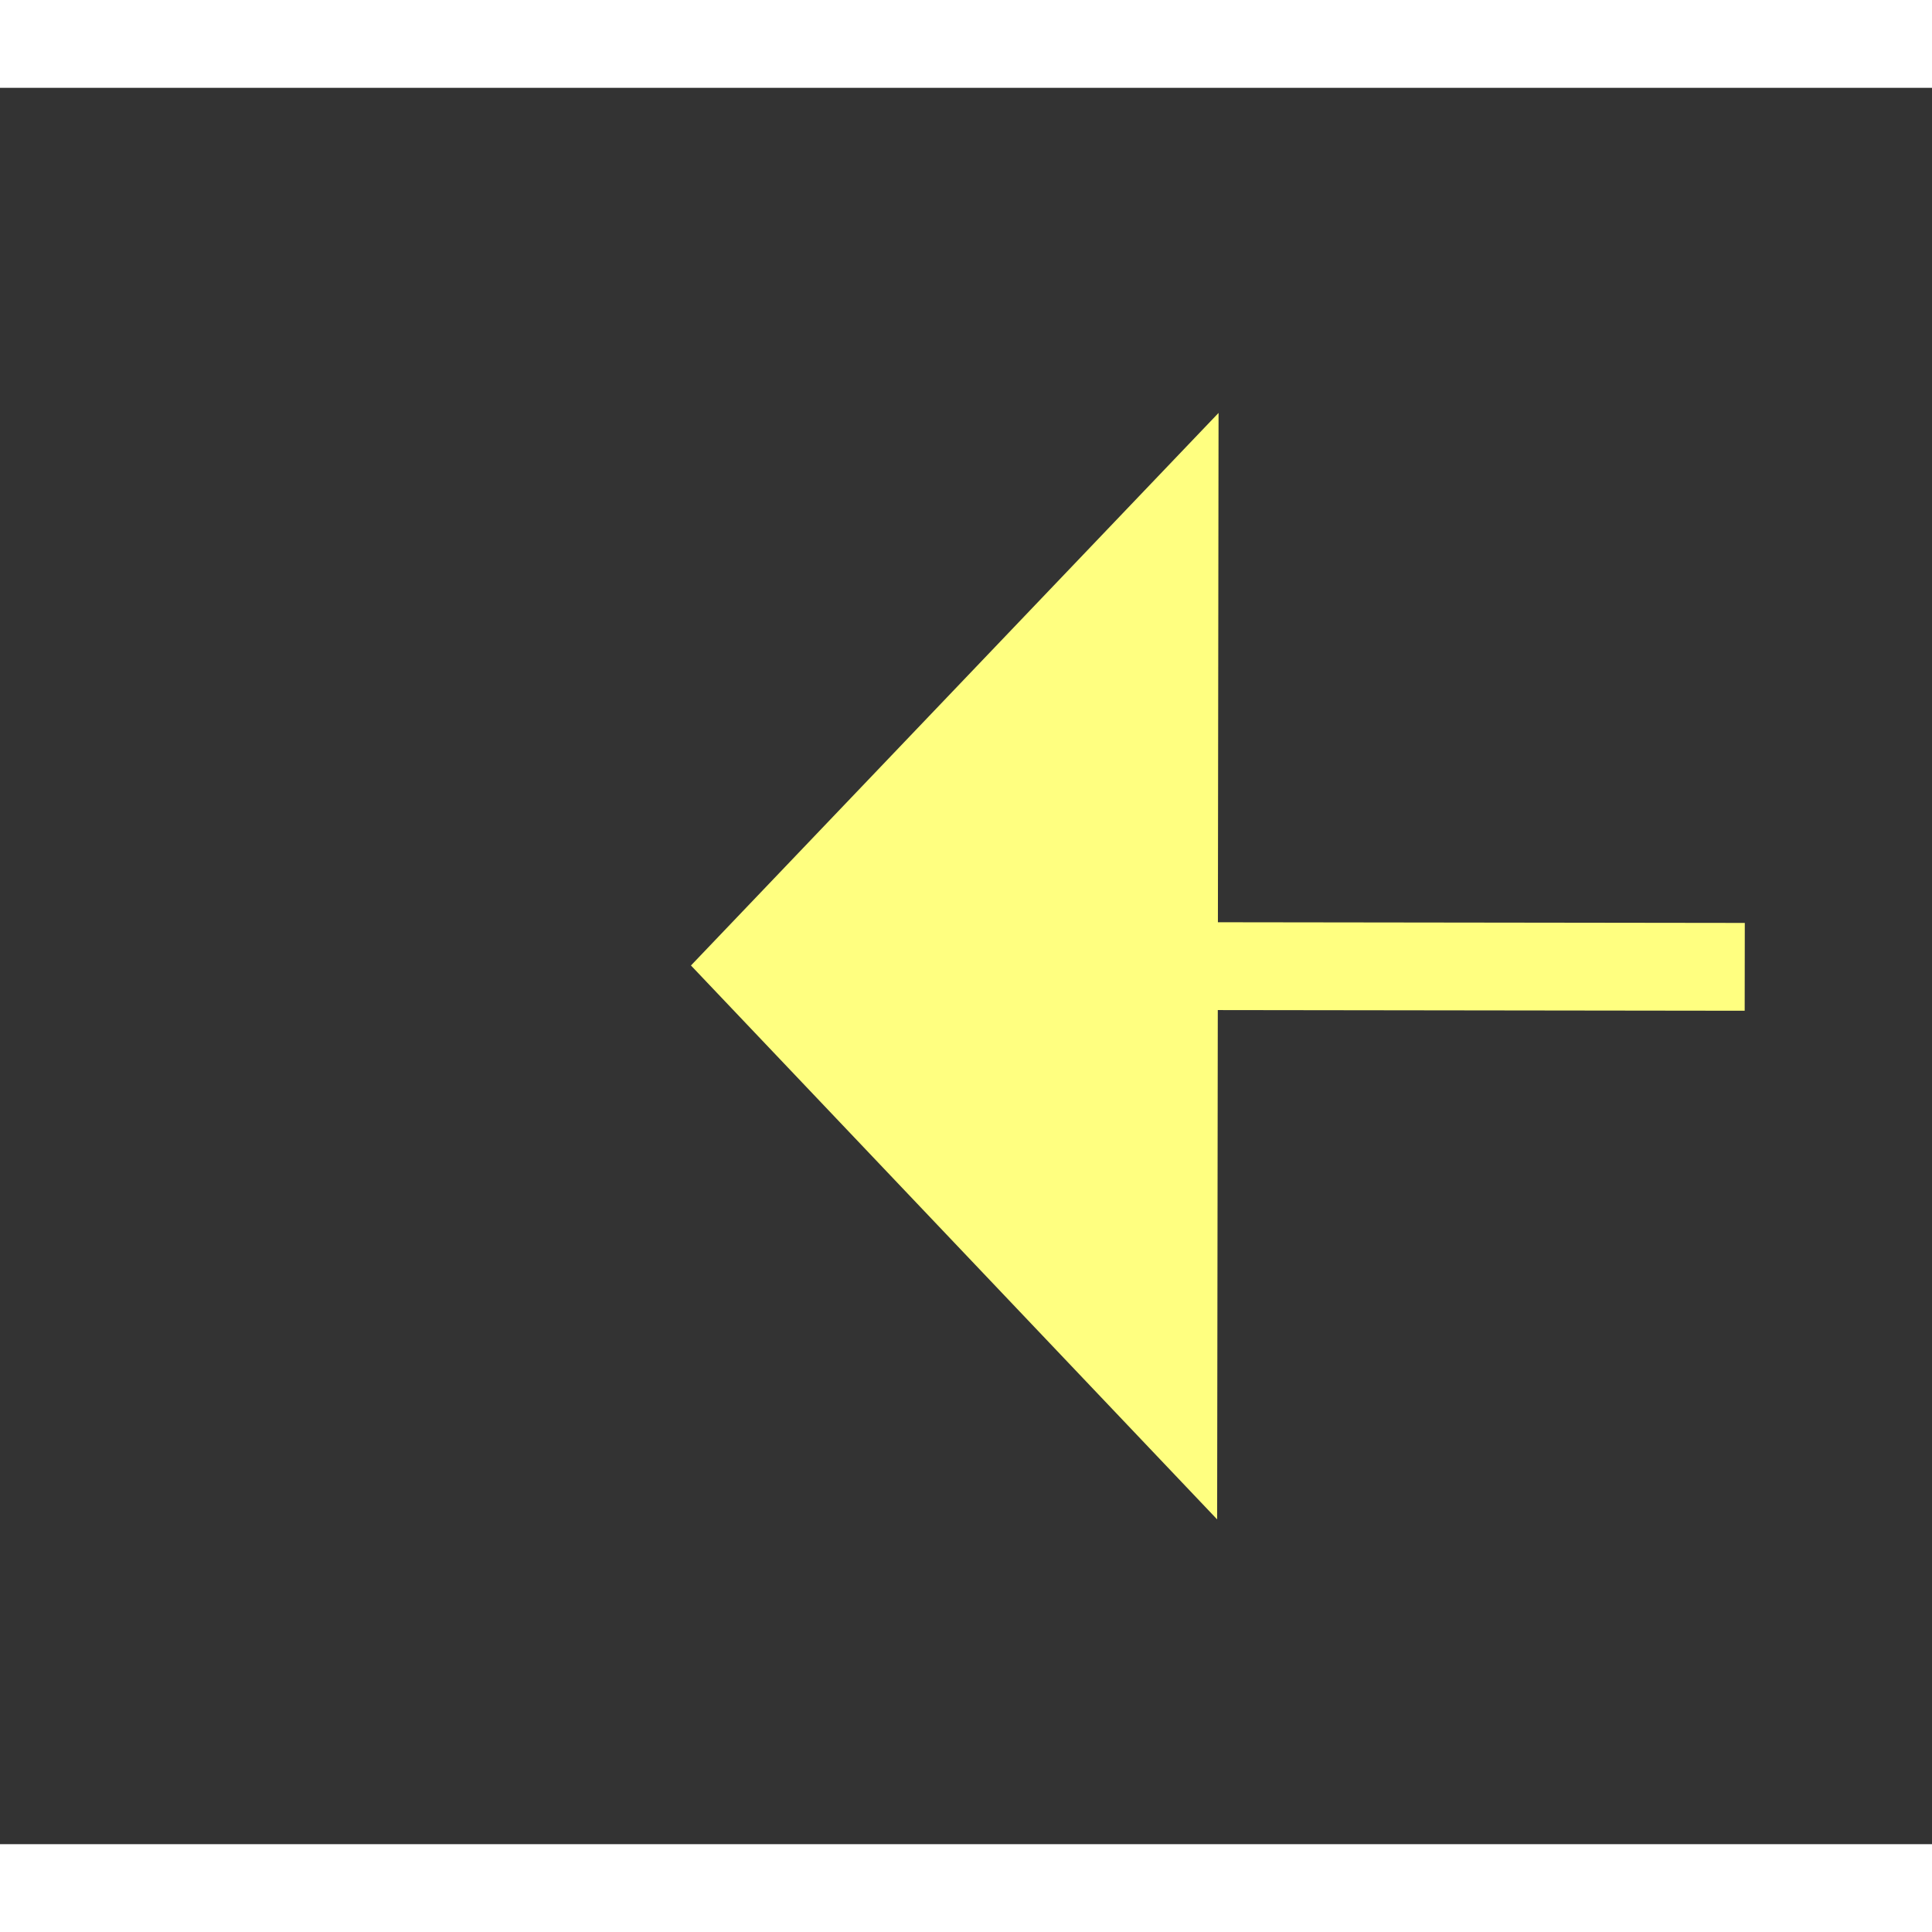 ﻿<?xml version="1.0" encoding="utf-8"?>
<svg version="1.1" xmlns:xlink="http://www.w3.org/1999/xlink" width="22px" height="22px" preserveAspectRatio="xMinYMid meet" viewBox="932 5373  22 20" xmlns="http://www.w3.org/2000/svg">
  <rect x="932" y="5373" width="22" height="20" fill="#333333" stroke="none"/>
  <g transform="matrix(-0.94 0.342 -0.342 -0.94 3670.225 10118.84 )">
    <path d="M 945 5370.8  L 951 5364.5  L 945 5358.2  L 945 5370.8  Z " fill-rule="nonzero" fill="#ffff80" stroke="none" transform="matrix(0.939 0.343 -0.343 0.939 1893.377 18.983 )" />
    <path d="M 835 5364.5  L 946 5364.5  " stroke-width="1" stroke-dasharray="9,4" stroke="#ffff80" fill="none" transform="matrix(0.939 0.343 -0.343 0.939 1893.377 18.983 )" />
  </g>
</svg>